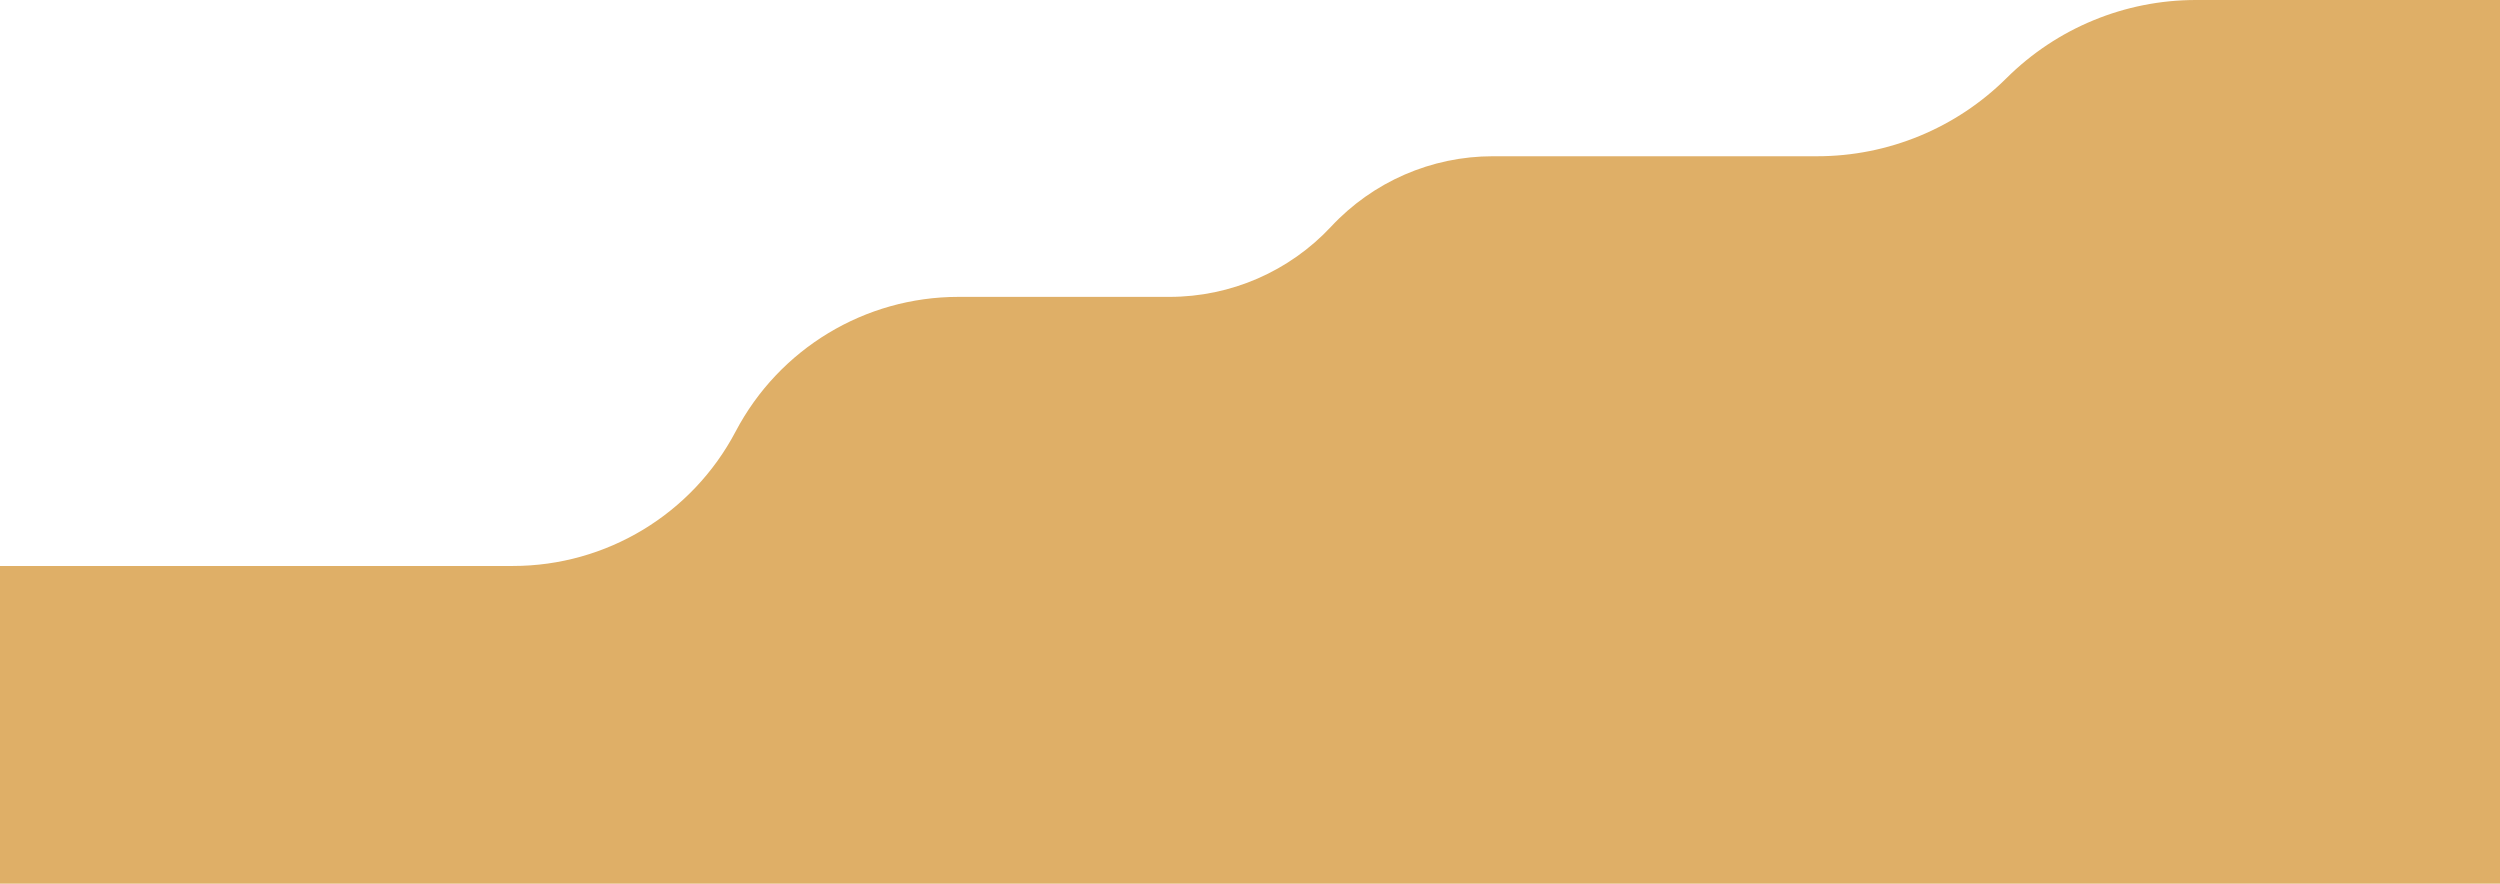 <svg width="1440" height="509" viewBox="0 0 1440 509" fill="none" xmlns="http://www.w3.org/2000/svg">
<path d="M673.635 171H552.06C498.217 171 448.809 200.843 423.75 248.5C398.691 296.157 349.283 326 295.44 326H0V509H1440V0H1264.82C1223.94 0 1184.73 16.178 1155.75 45C1126.77 73.822 1087.56 90 1046.68 90H859.865C824.553 90 790.827 104.669 766.75 130.5C742.673 156.331 708.947 171 673.635 171Z" fill="#DFAF67"/>
</svg>

